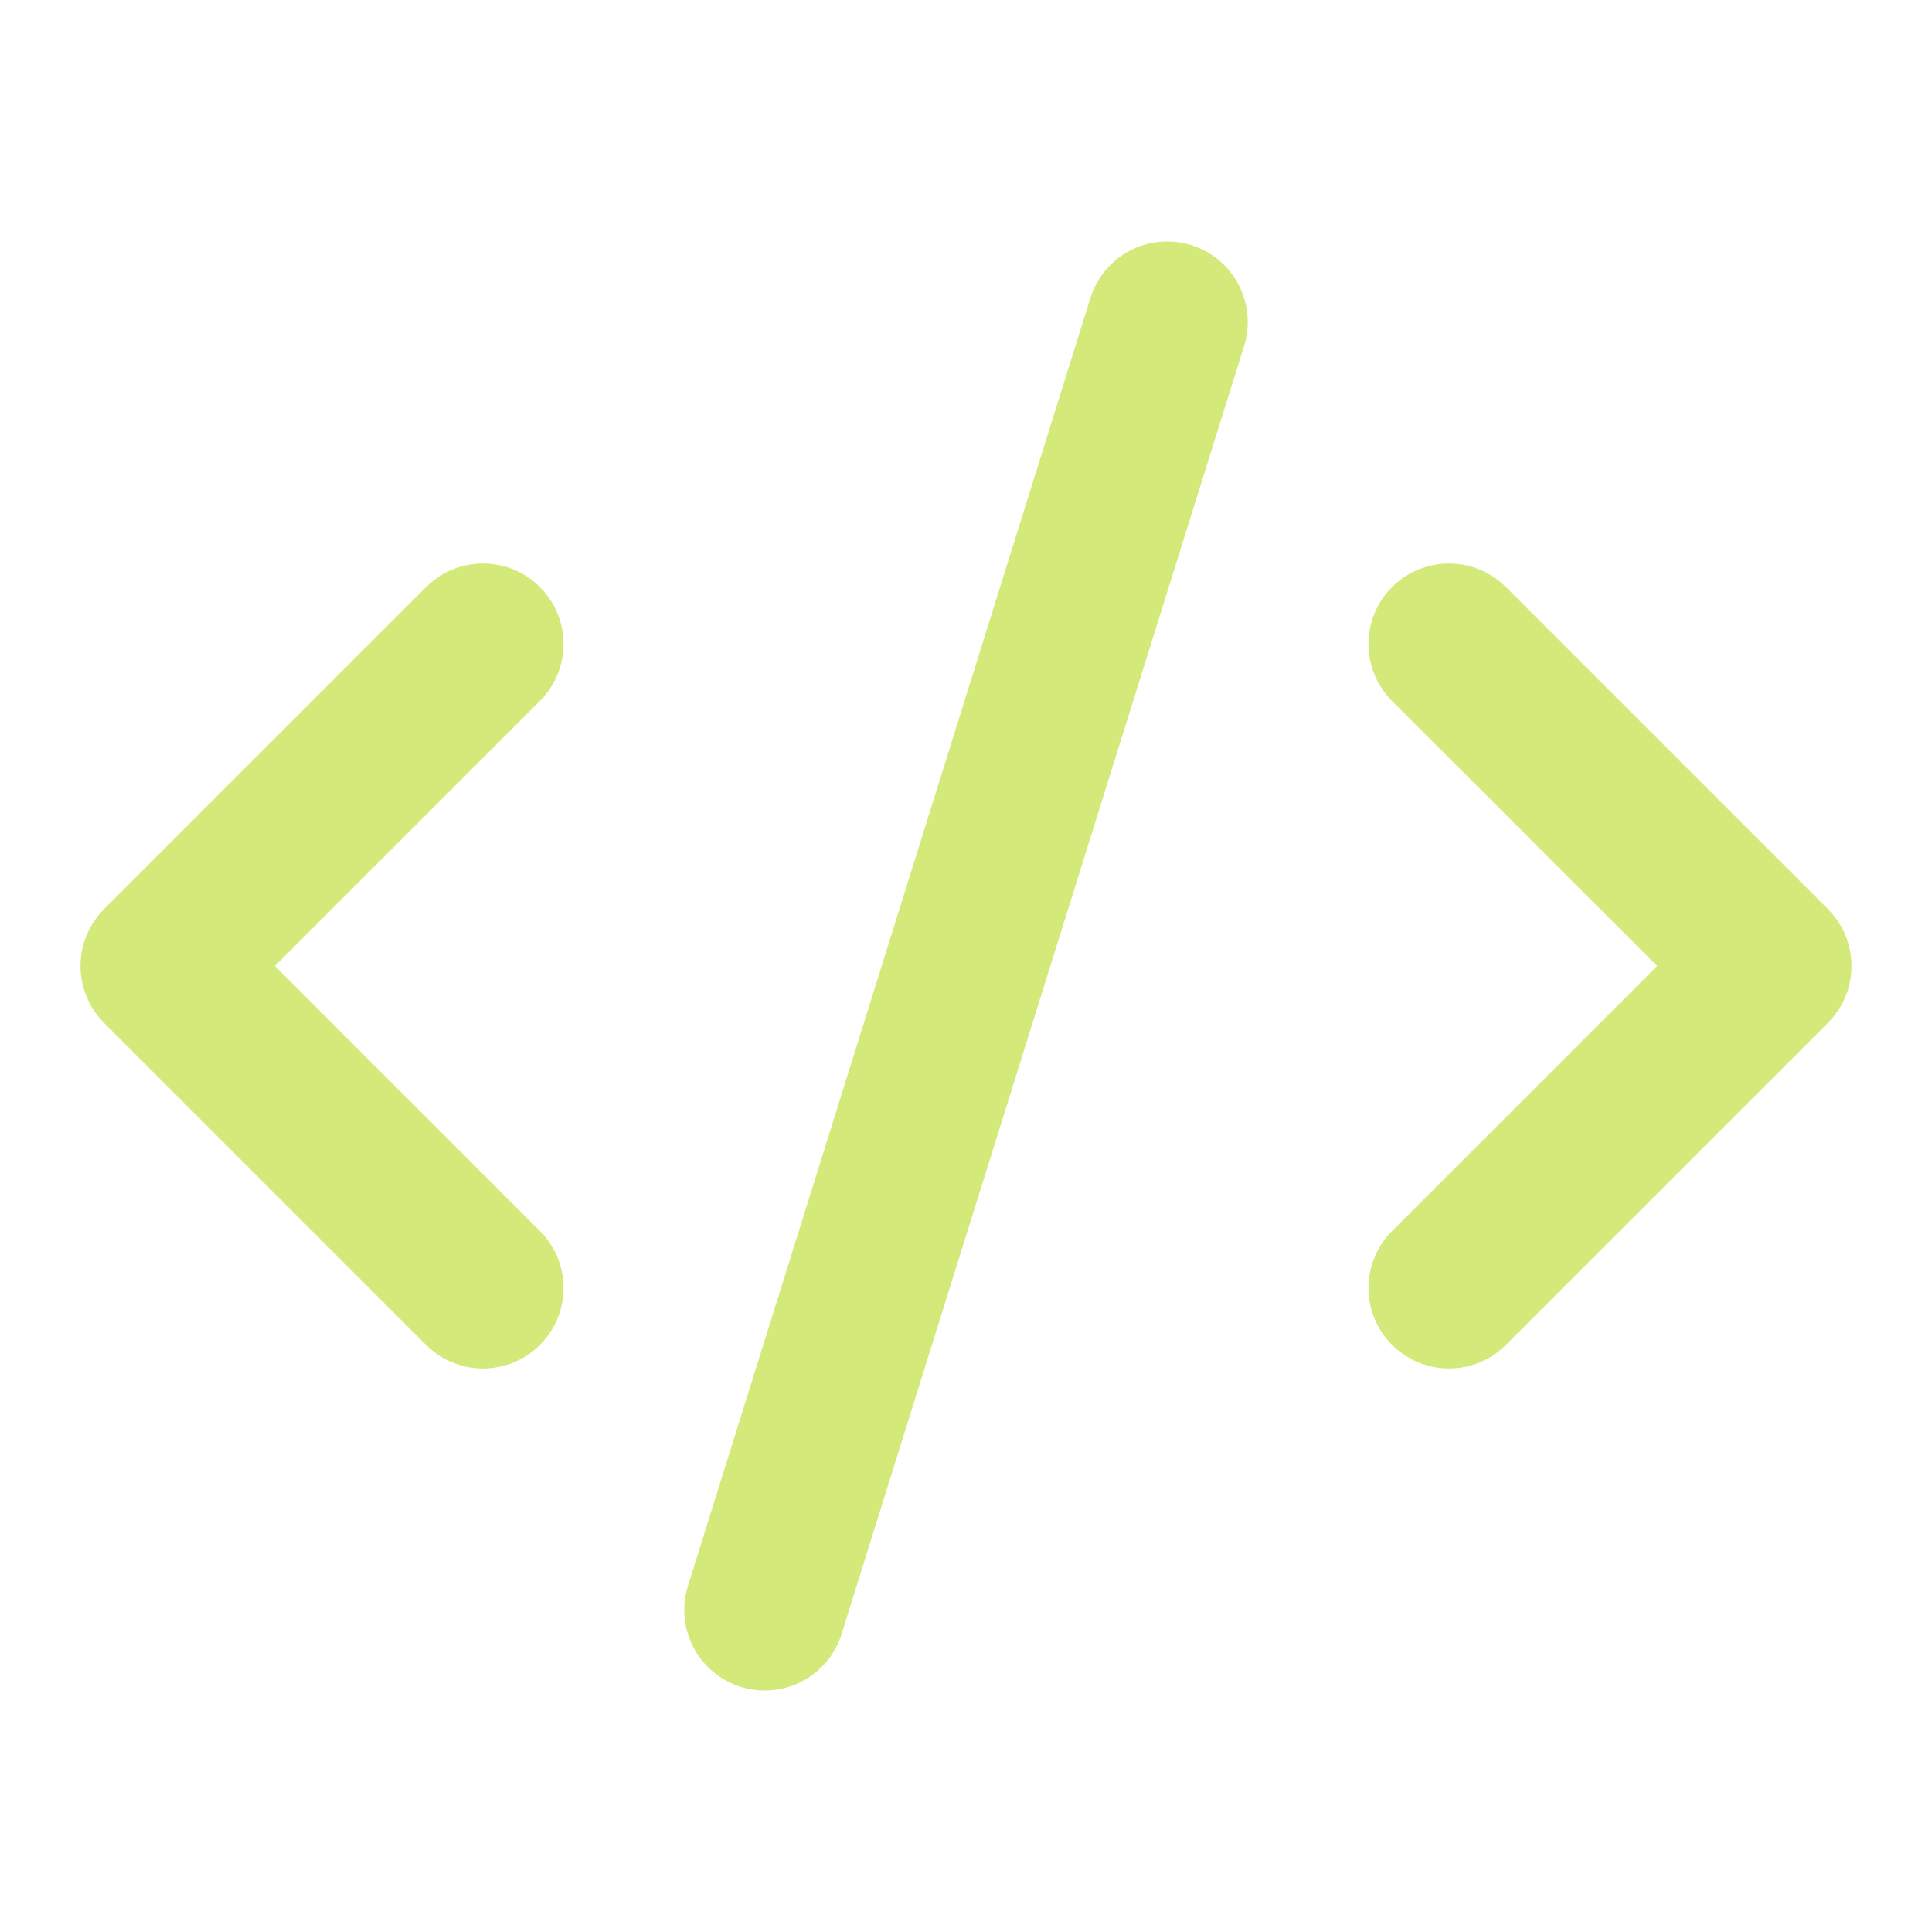<svg width="24" height="24" viewBox="0 0 24 24" fill="none" xmlns="http://www.w3.org/2000/svg">
<path d="M18 16L22 12L18 8" stroke="#D3E97A" stroke-width="2" stroke-linecap="round" stroke-linejoin="round"/>
<path d="M6 8L2 12L6 16" stroke="#D3E97A" stroke-width="2" stroke-linecap="round" stroke-linejoin="round"/>
<path d="M14.5 4L9.5 20" stroke="#D3E97A" stroke-width="2" stroke-linecap="round" stroke-linejoin="round"/>
</svg>
